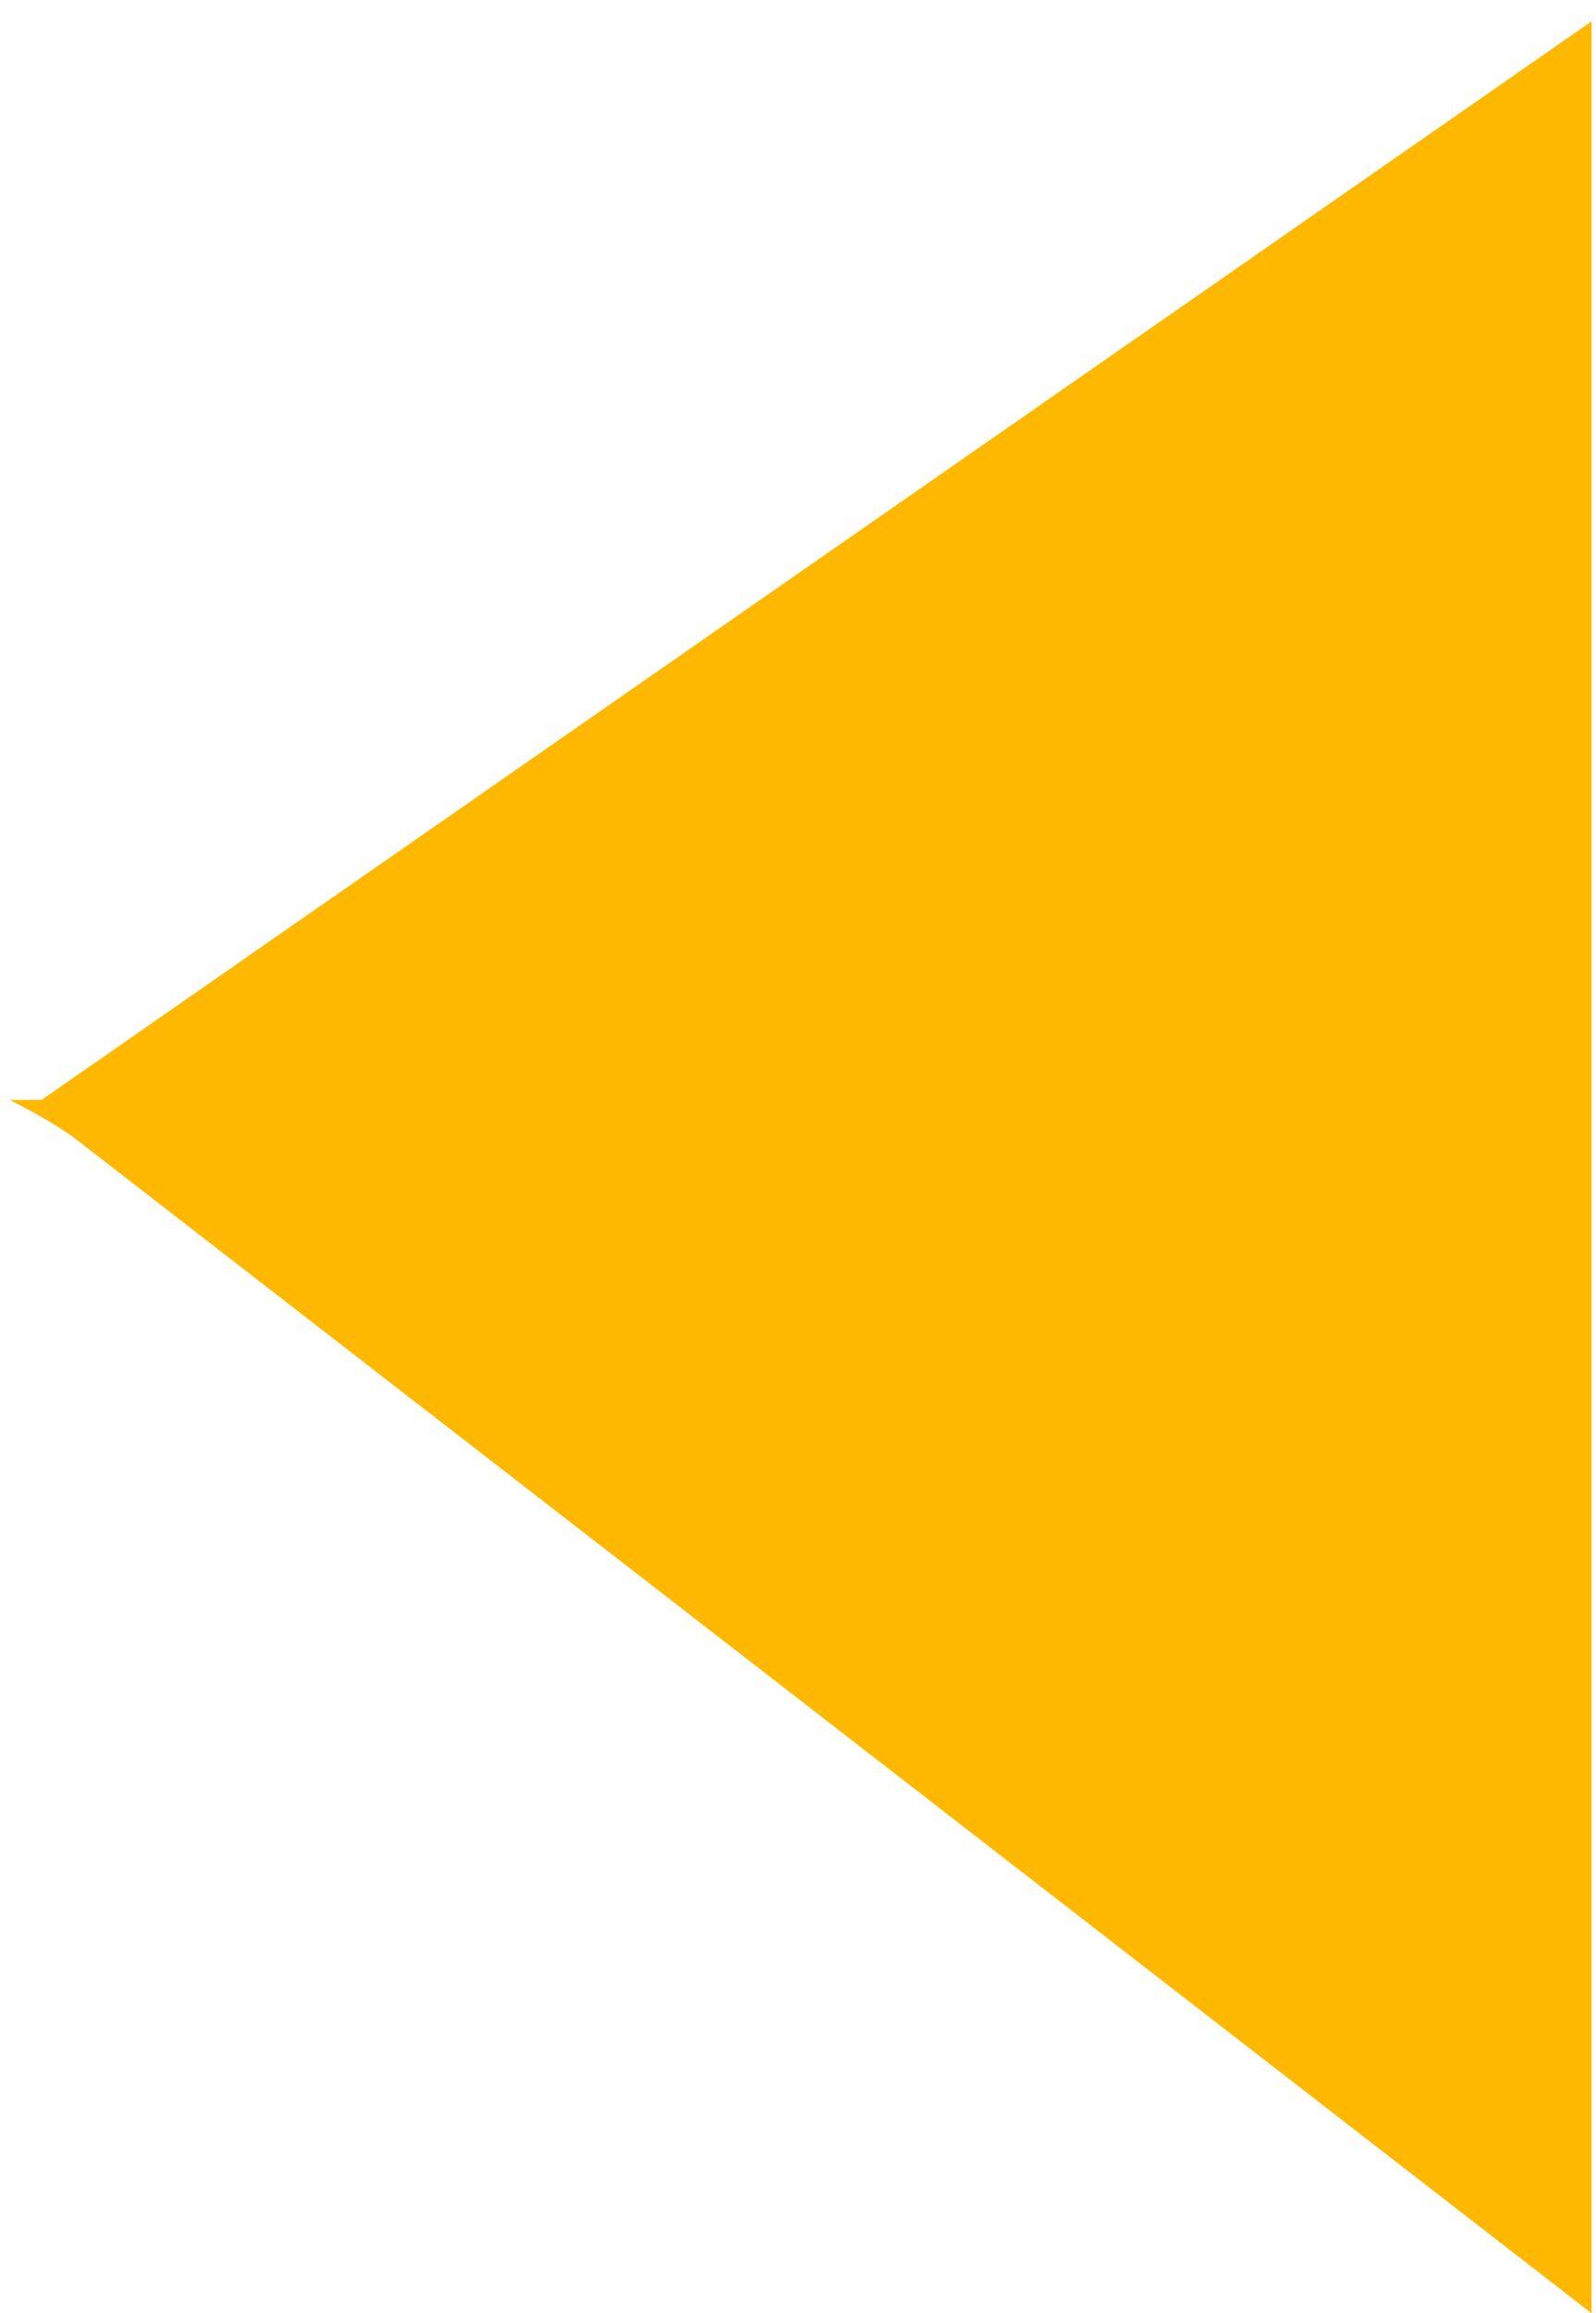 <svg width="49" height="71" viewBox="0 0 49 71" fill="none" xmlns="http://www.w3.org/2000/svg">
<path d="M1.277 33.759H0.299C0.946 34.09 1.588 34.441 2.198 34.861L48.864 71V0.655L1.277 33.759Z" fill="#FFB800"/>
</svg>

